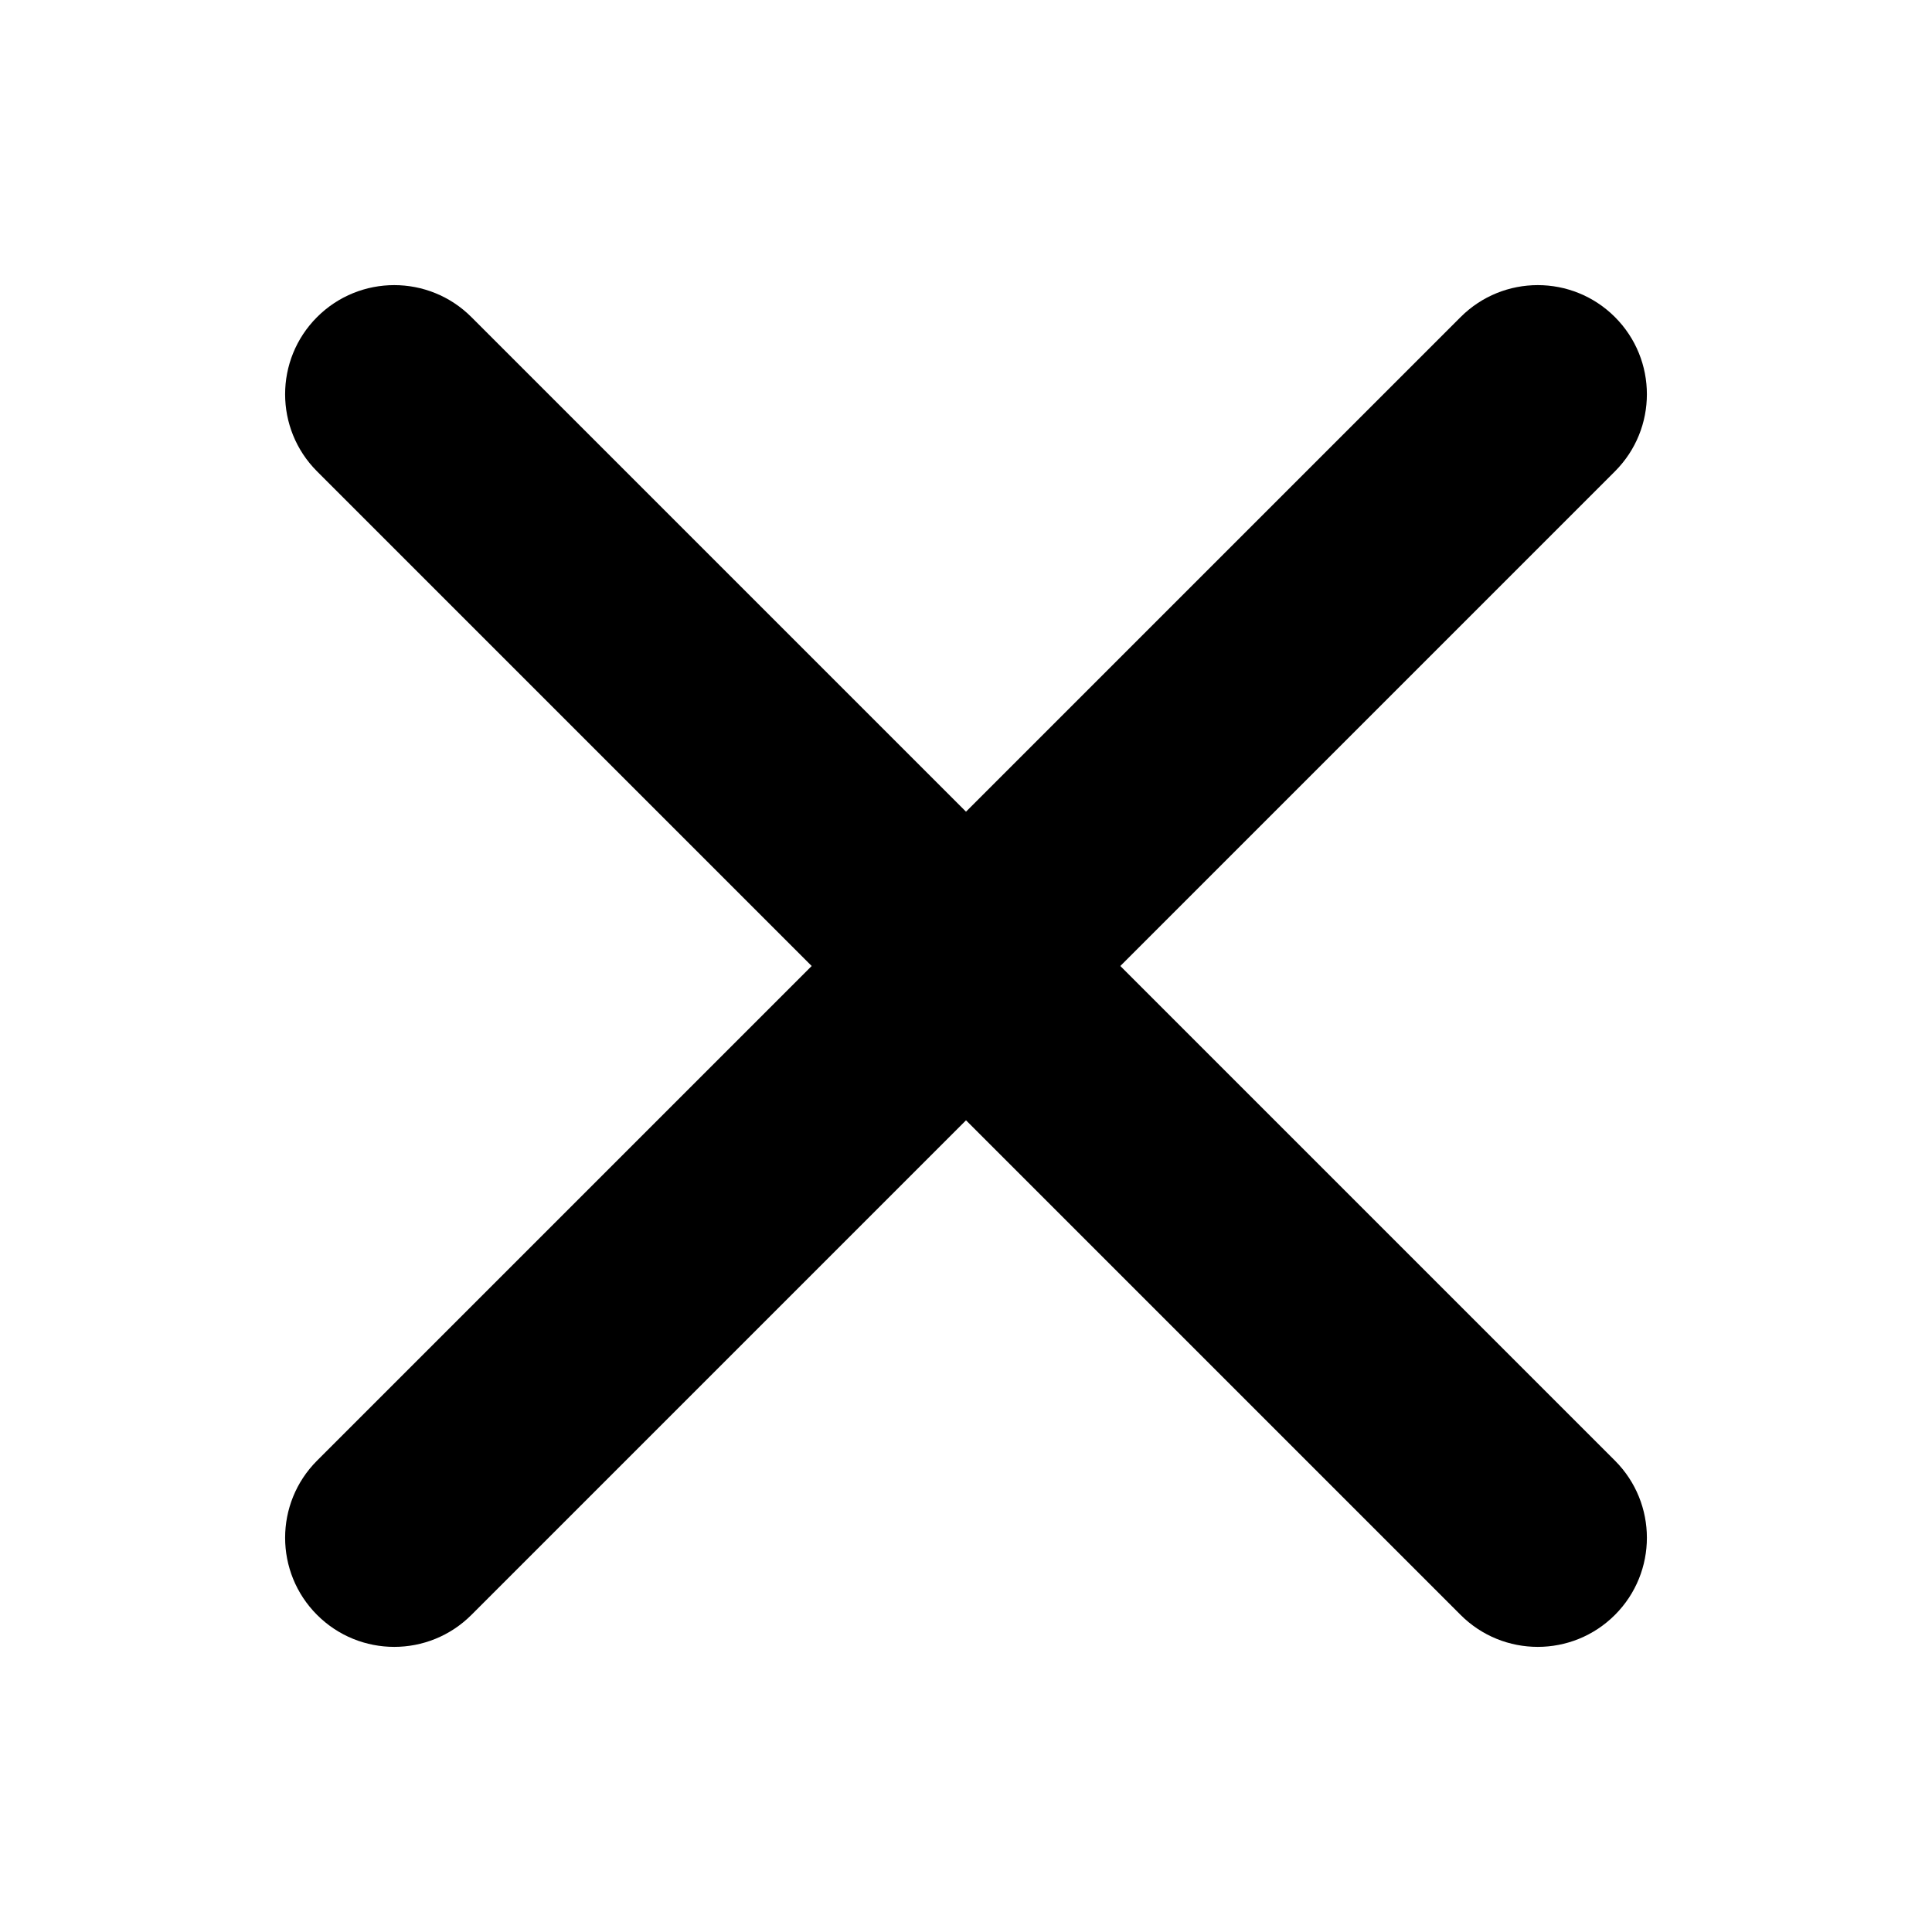 <?xml version="1.0" encoding="utf-8"?>
<!-- Generator: Adobe Illustrator 15.1.0, SVG Export Plug-In . SVG Version: 6.00 Build 0)  -->
<!DOCTYPE svg PUBLIC "-//W3C//DTD SVG 1.1//EN" "http://www.w3.org/Graphics/SVG/1.1/DTD/svg11.dtd">
<svg version="1.1" id="Layer_1" xmlns="http://www.w3.org/2000/svg" xmlns:xlink="http://www.w3.org/1999/xlink" x="0px" y="0px"
	 width="283.46px" height="283.46px" viewBox="0 0 283.46 283.46" enable-background="new 0 0 283.46 283.46" xml:space="preserve">
<path d="M214.298,46.521l-72.568,72.569L69.161,46.521c-6.252-6.251-16.389-6.251-22.641,0c-6.251,6.251-6.251,16.389,0,22.64
	l72.569,72.569l-72.567,72.567c-6.252,6.252-6.252,16.39-0.001,22.641c6.252,6.252,16.389,6.252,22.642,0l72.568-72.568
	l72.568,72.568c6.253,6.252,16.39,6.252,22.641,0c6.253-6.252,6.253-16.389,0-22.641l-72.568-72.568l72.569-72.57
	c6.251-6.25,6.251-16.388-0.001-22.64C230.688,40.27,220.551,40.27,214.298,46.521z"/>
</svg>
